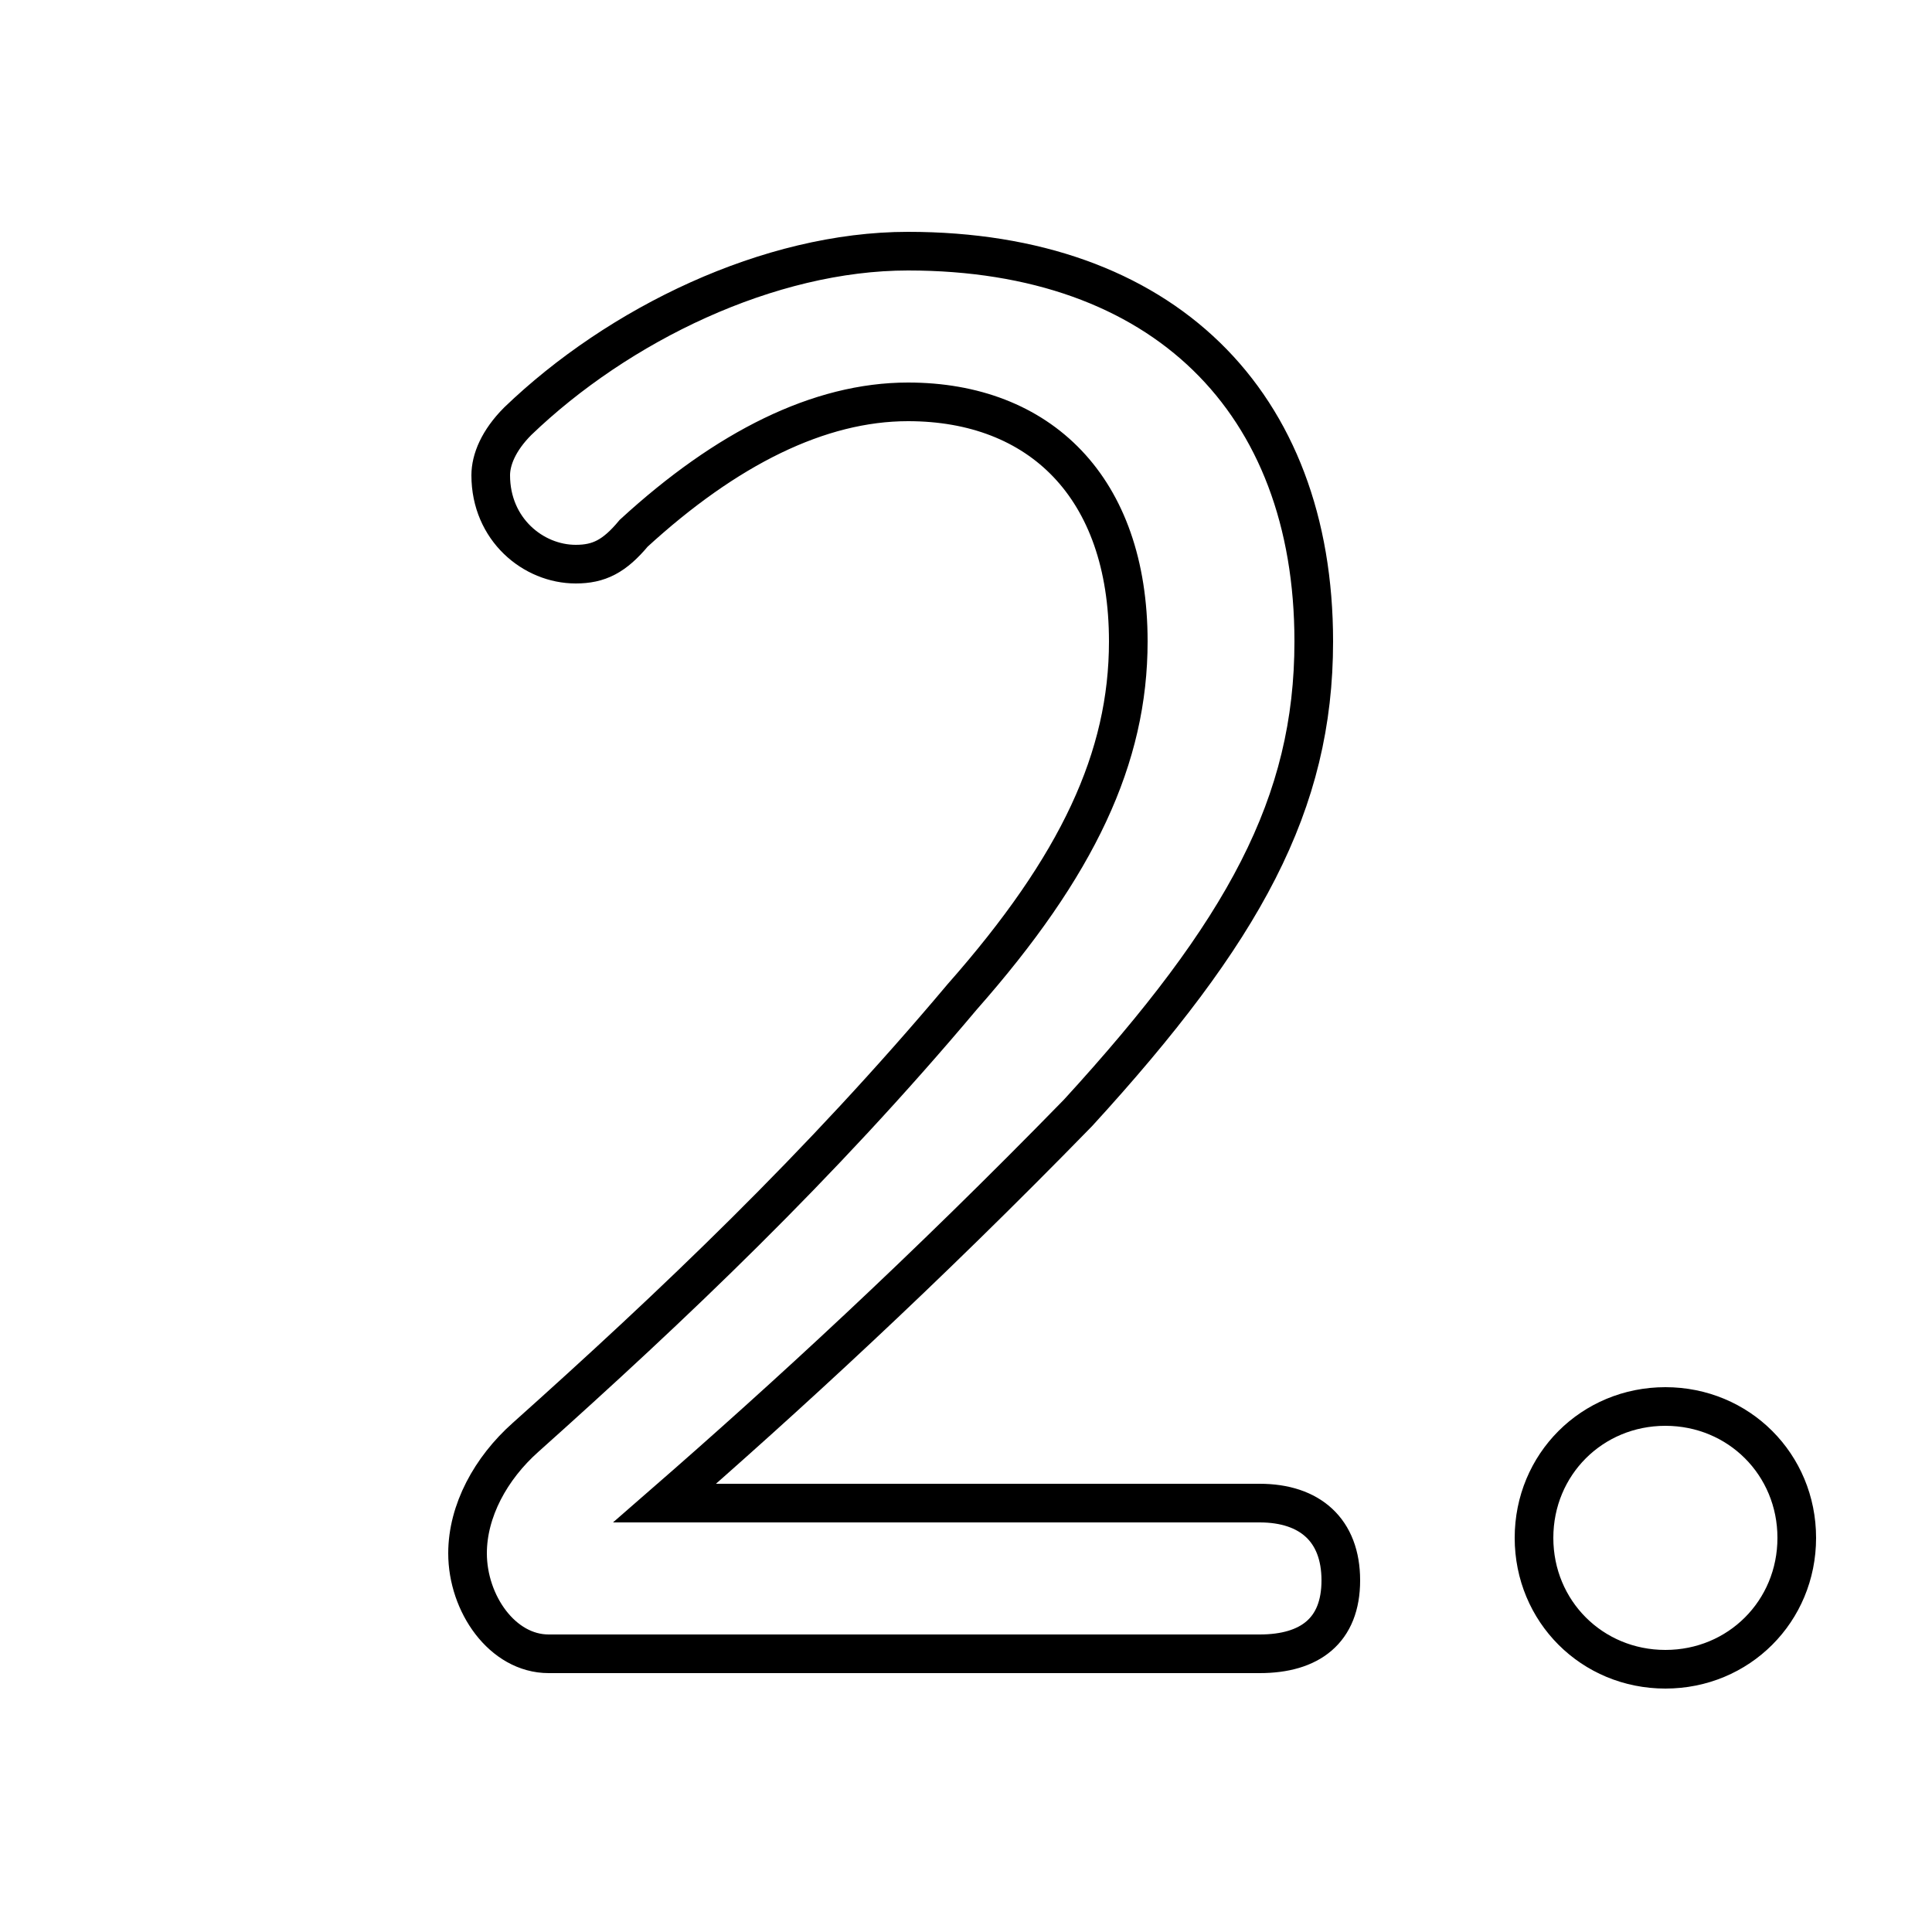 <svg xmlns="http://www.w3.org/2000/svg" viewBox="0 -44.0 50.0 50.0">
    <rect x="0" y="-44.0" width="50.0" height="50.0" fill="#808080" stroke="none"/>
    <g transform="scale(1, -1)">
        <!-- ボディの枠 -->
        <rect x="0" y="-6.0" width="50.0" height="50.0"
            stroke="white" fill="white"/>
        <!-- グリフ座標系の原点 -->
        <circle cx="0" cy="0" r="5" fill="white"/>
        <!-- グリフのアウトライン -->
        <g style="fill:none;stroke:#000000;stroke-width:1;">
<path d="M 17.2 5.1 C 20.3 7.8 23.9 11.1 27.9 15.2 C 32.2 19.9 34.0 23.2 34.0 27.4 C 34.0 33.6 30.1 37.5 23.5 37.5 C 19.9 37.5 16.0 35.6 13.4 33.1 C 12.9 32.6 12.7 32.1 12.7 31.7 C 12.7 30.3 13.8 29.4 14.9 29.4 C 15.5 29.4 15.9 29.6 16.4 30.2 C 18.8 32.4 21.2 33.6 23.5 33.6 C 26.9 33.6 29.2 31.4 29.2 27.4 C 29.2 24.4 27.9 21.6 24.9 18.2 C 21.2 13.8 17.4 10.2 13.6 6.8 C 12.7 6.0 12.1 4.9 12.1 3.8 C 12.1 2.5 13.0 1.2 14.2 1.2 L 32.6 1.2 C 33.9 1.2 34.7 1.8 34.7 3.1 C 34.7 4.4 33.9 5.1 32.6 5.1 Z M 43.1 7.6 C 41.2 7.6 39.7 6.1 39.7 4.2 C 39.7 2.3 41.2 0.8 43.1 0.8 C 45.0 0.8 46.5 2.3 46.5 4.2 C 46.5 6.1 45.0 7.6 43.1 7.6 Z"/>
</g>
</g>
</svg>